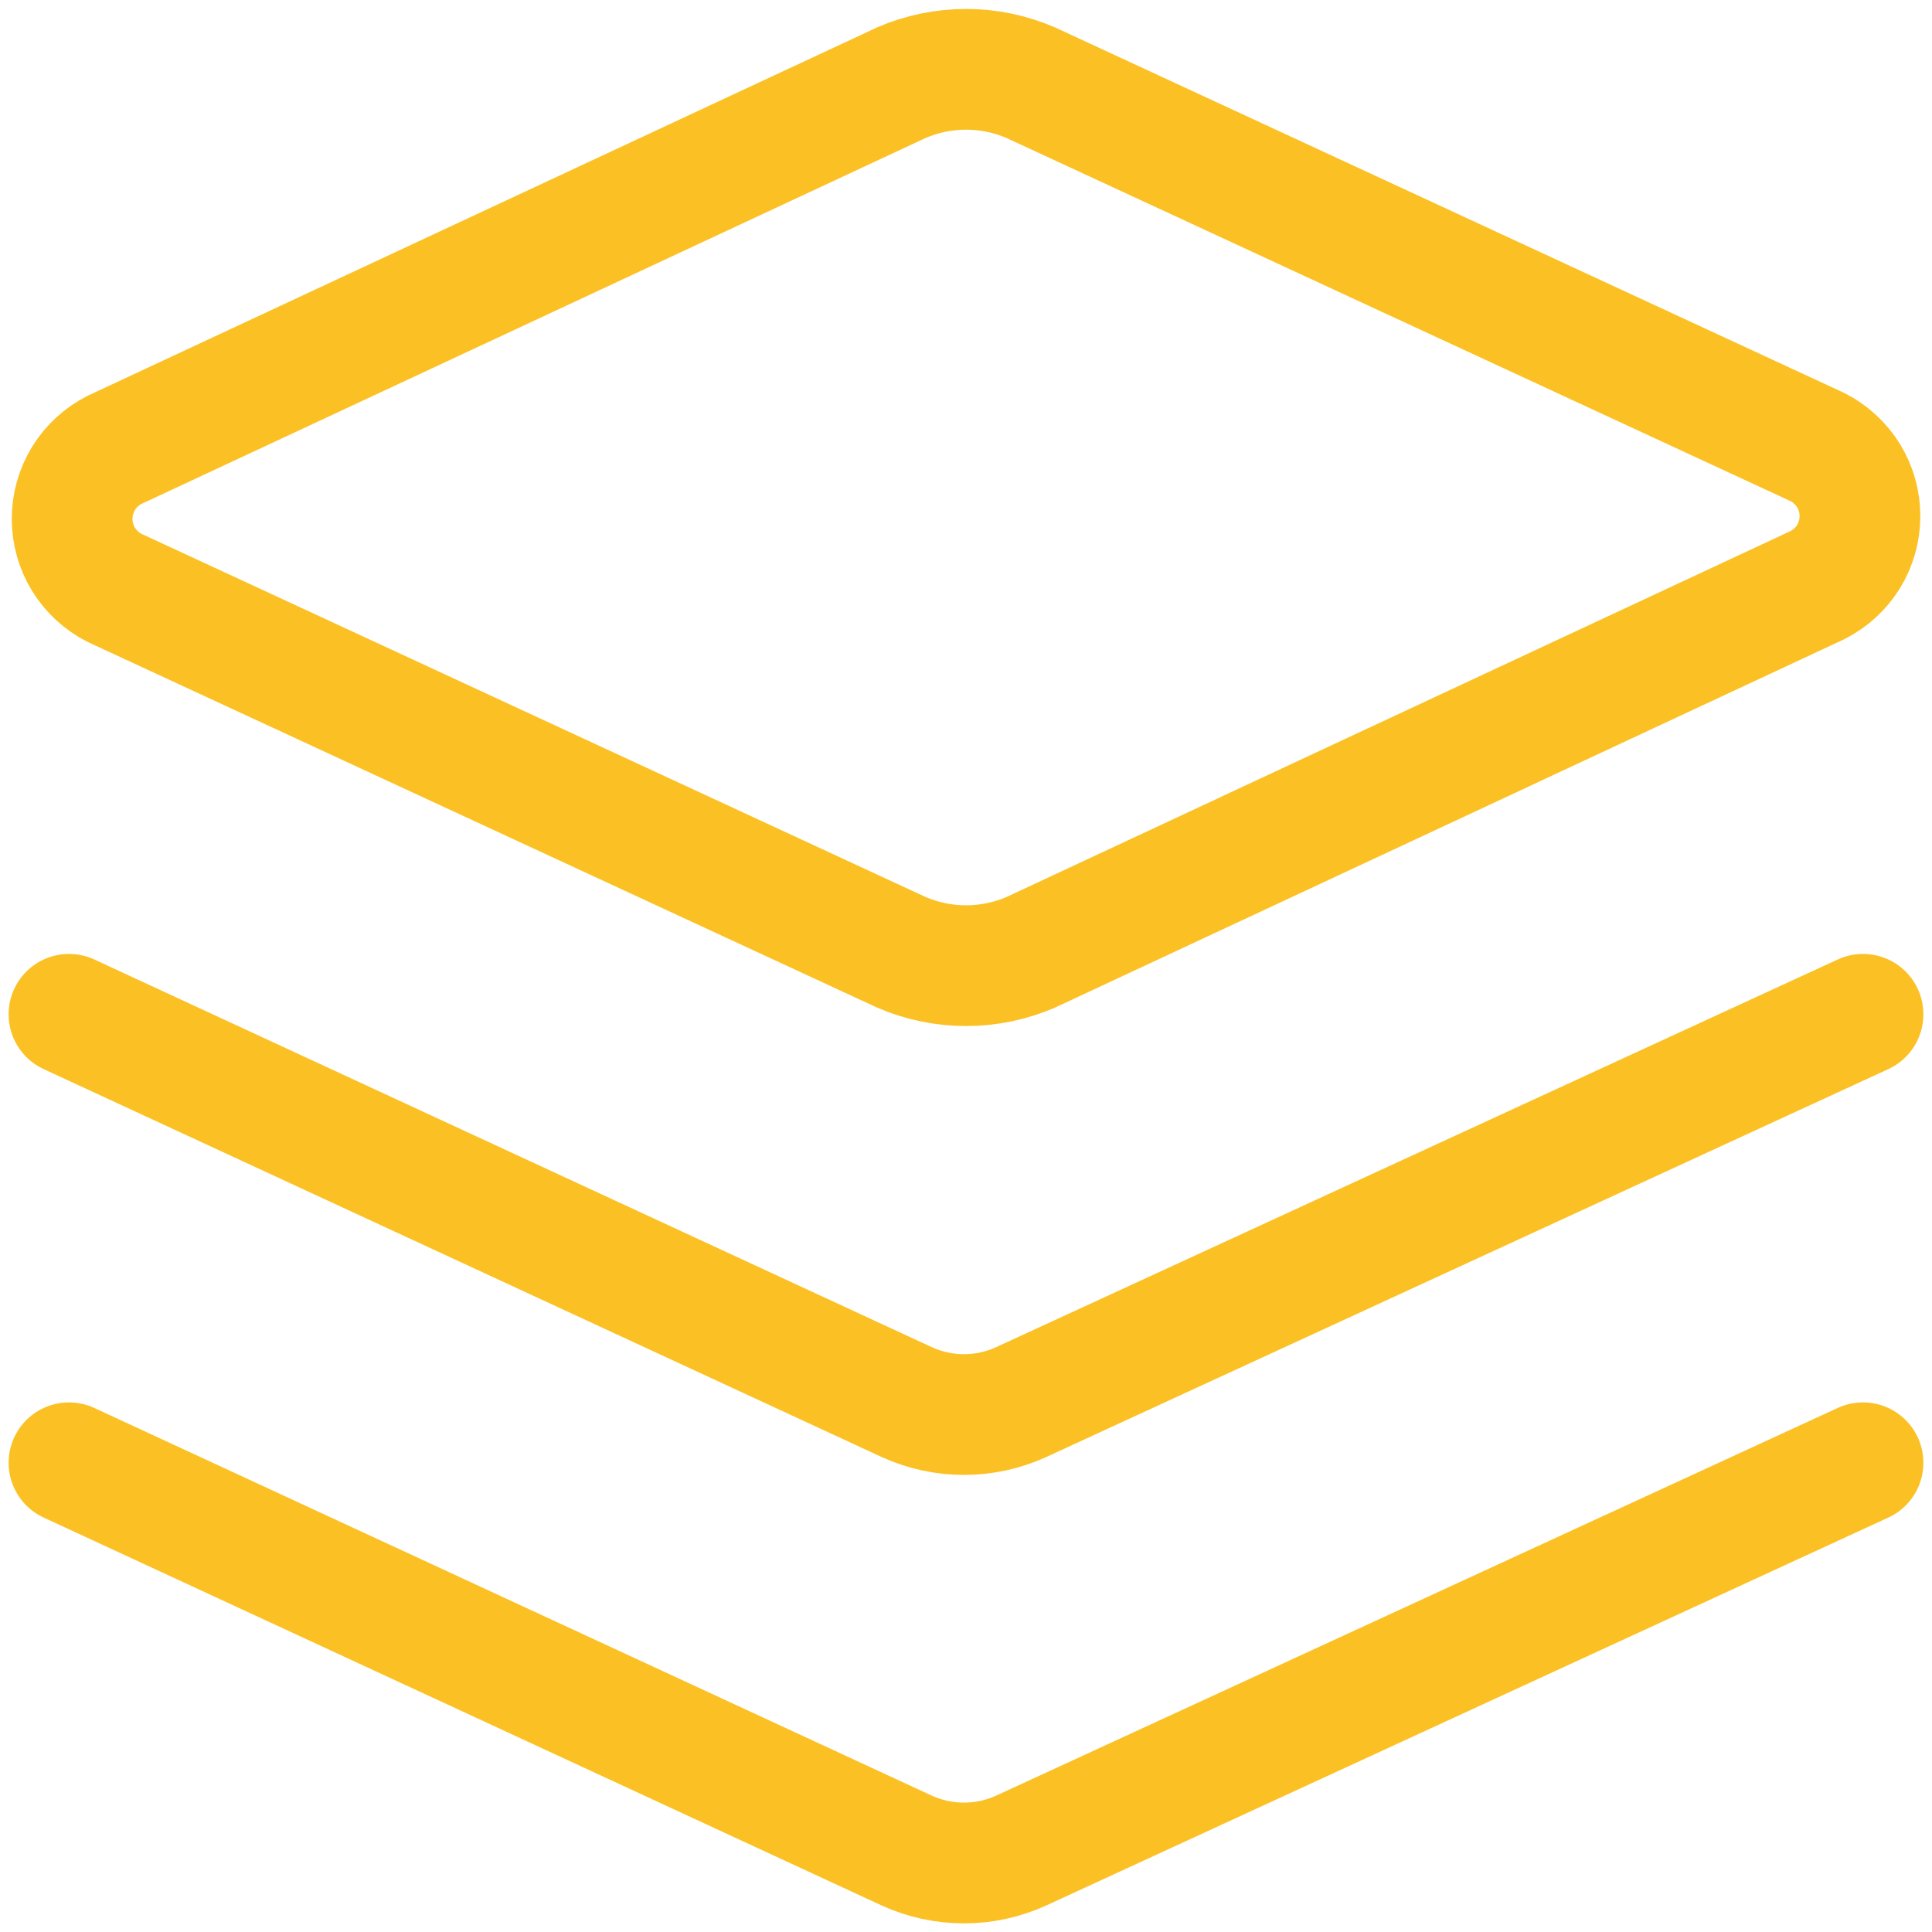 <svg width="24" height="24" viewBox="0 0 24 24" fill="none" xmlns="http://www.w3.org/2000/svg">
<g clip-path="url(#clip0_335_16170)">
<path d="M12.806 11.829C12.552 11.939 12.277 11.996 12 11.996C11.723 11.996 11.449 11.939 11.195 11.829L1.423 7.303C1.265 7.223 1.131 7.1 1.038 6.949C0.945 6.798 0.896 6.623 0.896 6.446C0.896 6.268 0.945 6.094 1.038 5.942C1.131 5.791 1.265 5.668 1.423 5.588L11.195 1.028C11.449 0.918 11.723 0.861 12 0.861C12.277 0.861 12.552 0.918 12.806 1.028L22.578 5.554C22.736 5.634 22.869 5.757 22.963 5.908C23.056 6.059 23.105 6.234 23.105 6.411C23.105 6.589 23.056 6.763 22.963 6.915C22.869 7.066 22.736 7.188 22.578 7.268L12.806 11.829Z" stroke="#fbc124" stroke-width="1.5" stroke-linecap="round" stroke-linejoin="round"/>
<path d="M23.143 12.6L12.686 17.417C12.463 17.519 12.22 17.572 11.975 17.572C11.729 17.572 11.486 17.519 11.263 17.417L0.857 12.6" stroke="#fbc124" stroke-width="1.5" stroke-linecap="round" stroke-linejoin="round"/>
<path d="M23.143 18.171L12.686 22.988C12.463 23.09 12.22 23.143 11.975 23.143C11.729 23.143 11.486 23.09 11.263 22.988L0.857 18.171" stroke="#fbc124" stroke-width="1.5" stroke-linecap="round" stroke-linejoin="round"/>
</g>
<defs>
<clipPath id="clip0_335_16170">
<rect width="24" height="24" fill="white"/>
</clipPath>
</defs>
</svg>
